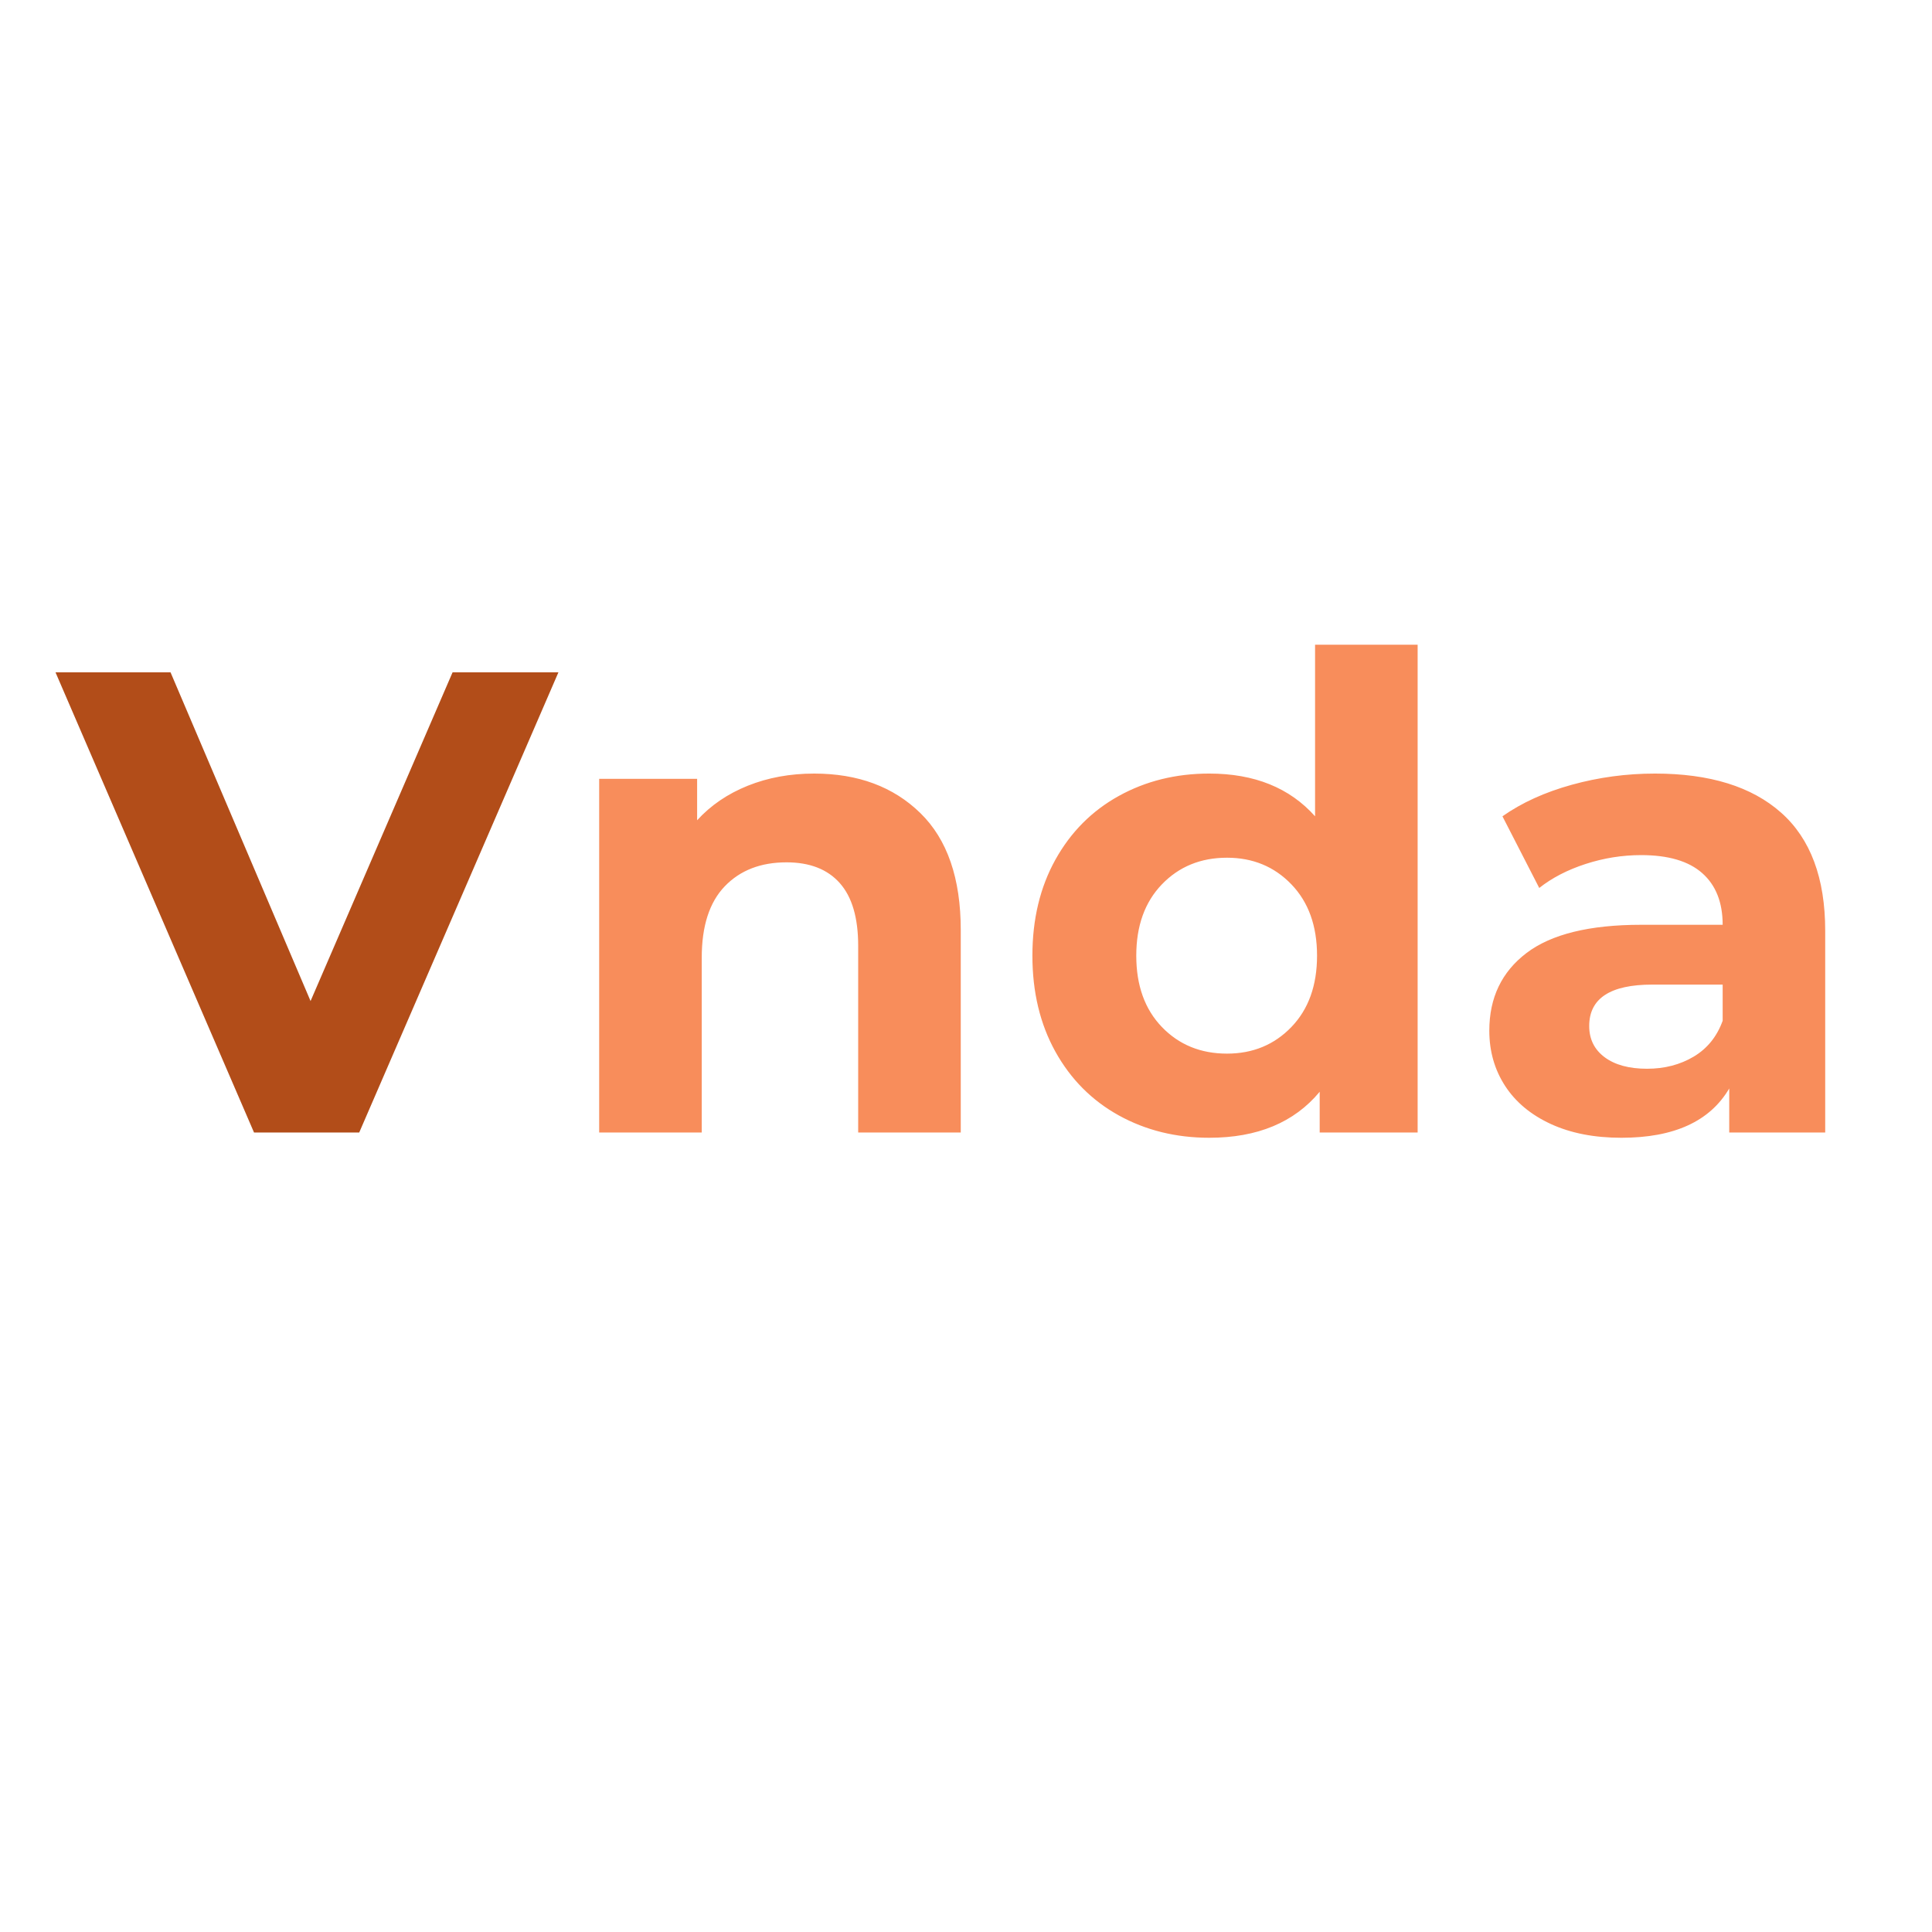 <svg version="1.1" viewBox="0.0 0.0 960.0 960.0" fill="none" stroke="none" stroke-linecap="square" stroke-miterlimit="10" xmlns:xlink="http://www.w3.org/1999/xlink" xmlns="http://www.w3.org/2000/svg"><clipPath id="p.0"><path d="m0 0l960.0 0l0 960.0l-960.0 0l0 -960.0z" clip-rule="nonzero"/></clipPath><g clip-path="url(#p.0)"><path fill="#000000" fill-opacity="0.0" d="m0 0l960.0 0l0 960.0l-960.0 0z" fill-rule="evenodd"/><path fill="#000000" fill-opacity="0.0" d="m17.339 240.142l925.323 0l0 479.717l-925.323 0z" fill-rule="evenodd"/><path fill="#b24d19" d="m277.474 334.085l-98.984 228.656l-52.266 0l-98.641 -228.656l57.156 0l69.578 163.328l70.562 -163.328l52.594 0z" fill-rule="nonzero"/><path fill="#f88d5b" d="m404.535 384.382q32.672 0 52.766 19.609q20.094 19.594 20.094 58.141l0 100.609l-50.969 0l0 -92.766q0 -20.906 -9.156 -31.188q-9.141 -10.297 -26.453 -10.297q-19.266 0 -30.703 11.922q-11.422 11.922 -11.422 35.438l0 86.891l-50.969 0l0 -175.734l48.672 0l0 20.578q10.125 -11.109 25.156 -17.156q15.031 -6.047 32.984 -6.047zm299.883 -64.016l0 242.375l-48.672 0l0 -20.25q-18.953 22.859 -54.875 22.859q-24.828 0 -44.922 -11.094q-20.094 -11.109 -31.531 -31.688q-11.422 -20.594 -11.422 -47.703q0 -27.109 11.422 -47.688q11.437 -20.578 31.531 -31.688q20.094 -11.109 44.922 -11.109q33.641 0 52.578 21.234l0 -85.25l50.969 0zm-94.734 203.172q19.266 0 32.0 -13.219q12.75 -13.234 12.75 -35.453q0 -22.203 -12.75 -35.438q-12.734 -13.234 -32.0 -13.234q-19.594 0 -32.344 13.234q-12.734 13.234 -12.734 35.438q0 22.219 12.734 35.453q12.75 13.219 32.344 13.219zm212.656 -139.156q40.828 0 62.703 19.438q21.891 19.438 21.891 58.641l0 100.281l-47.688 0l0 -21.891q-14.375 24.5 -53.562 24.5q-20.266 0 -35.125 -6.859q-14.859 -6.859 -22.703 -18.938q-7.828 -12.094 -7.828 -27.438q0 -24.5 18.453 -38.547q18.453 -14.047 57.0 -14.047l40.5 0q0 -16.672 -10.125 -25.641q-10.125 -8.984 -30.375 -8.984q-14.047 0 -27.609 4.406q-13.547 4.406 -23.031 11.922l-18.281 -35.609q14.375 -10.125 34.453 -15.672q20.094 -5.562 41.328 -5.562zm-3.922 146.672q13.062 0 23.188 -6.031q10.125 -6.047 14.375 -17.812l0 -17.969l-34.953 0q-31.359 0 -31.359 20.578q0 9.797 7.672 15.516q7.688 5.719 21.078 5.719z" fill-rule="nonzero"/></g></svg>
